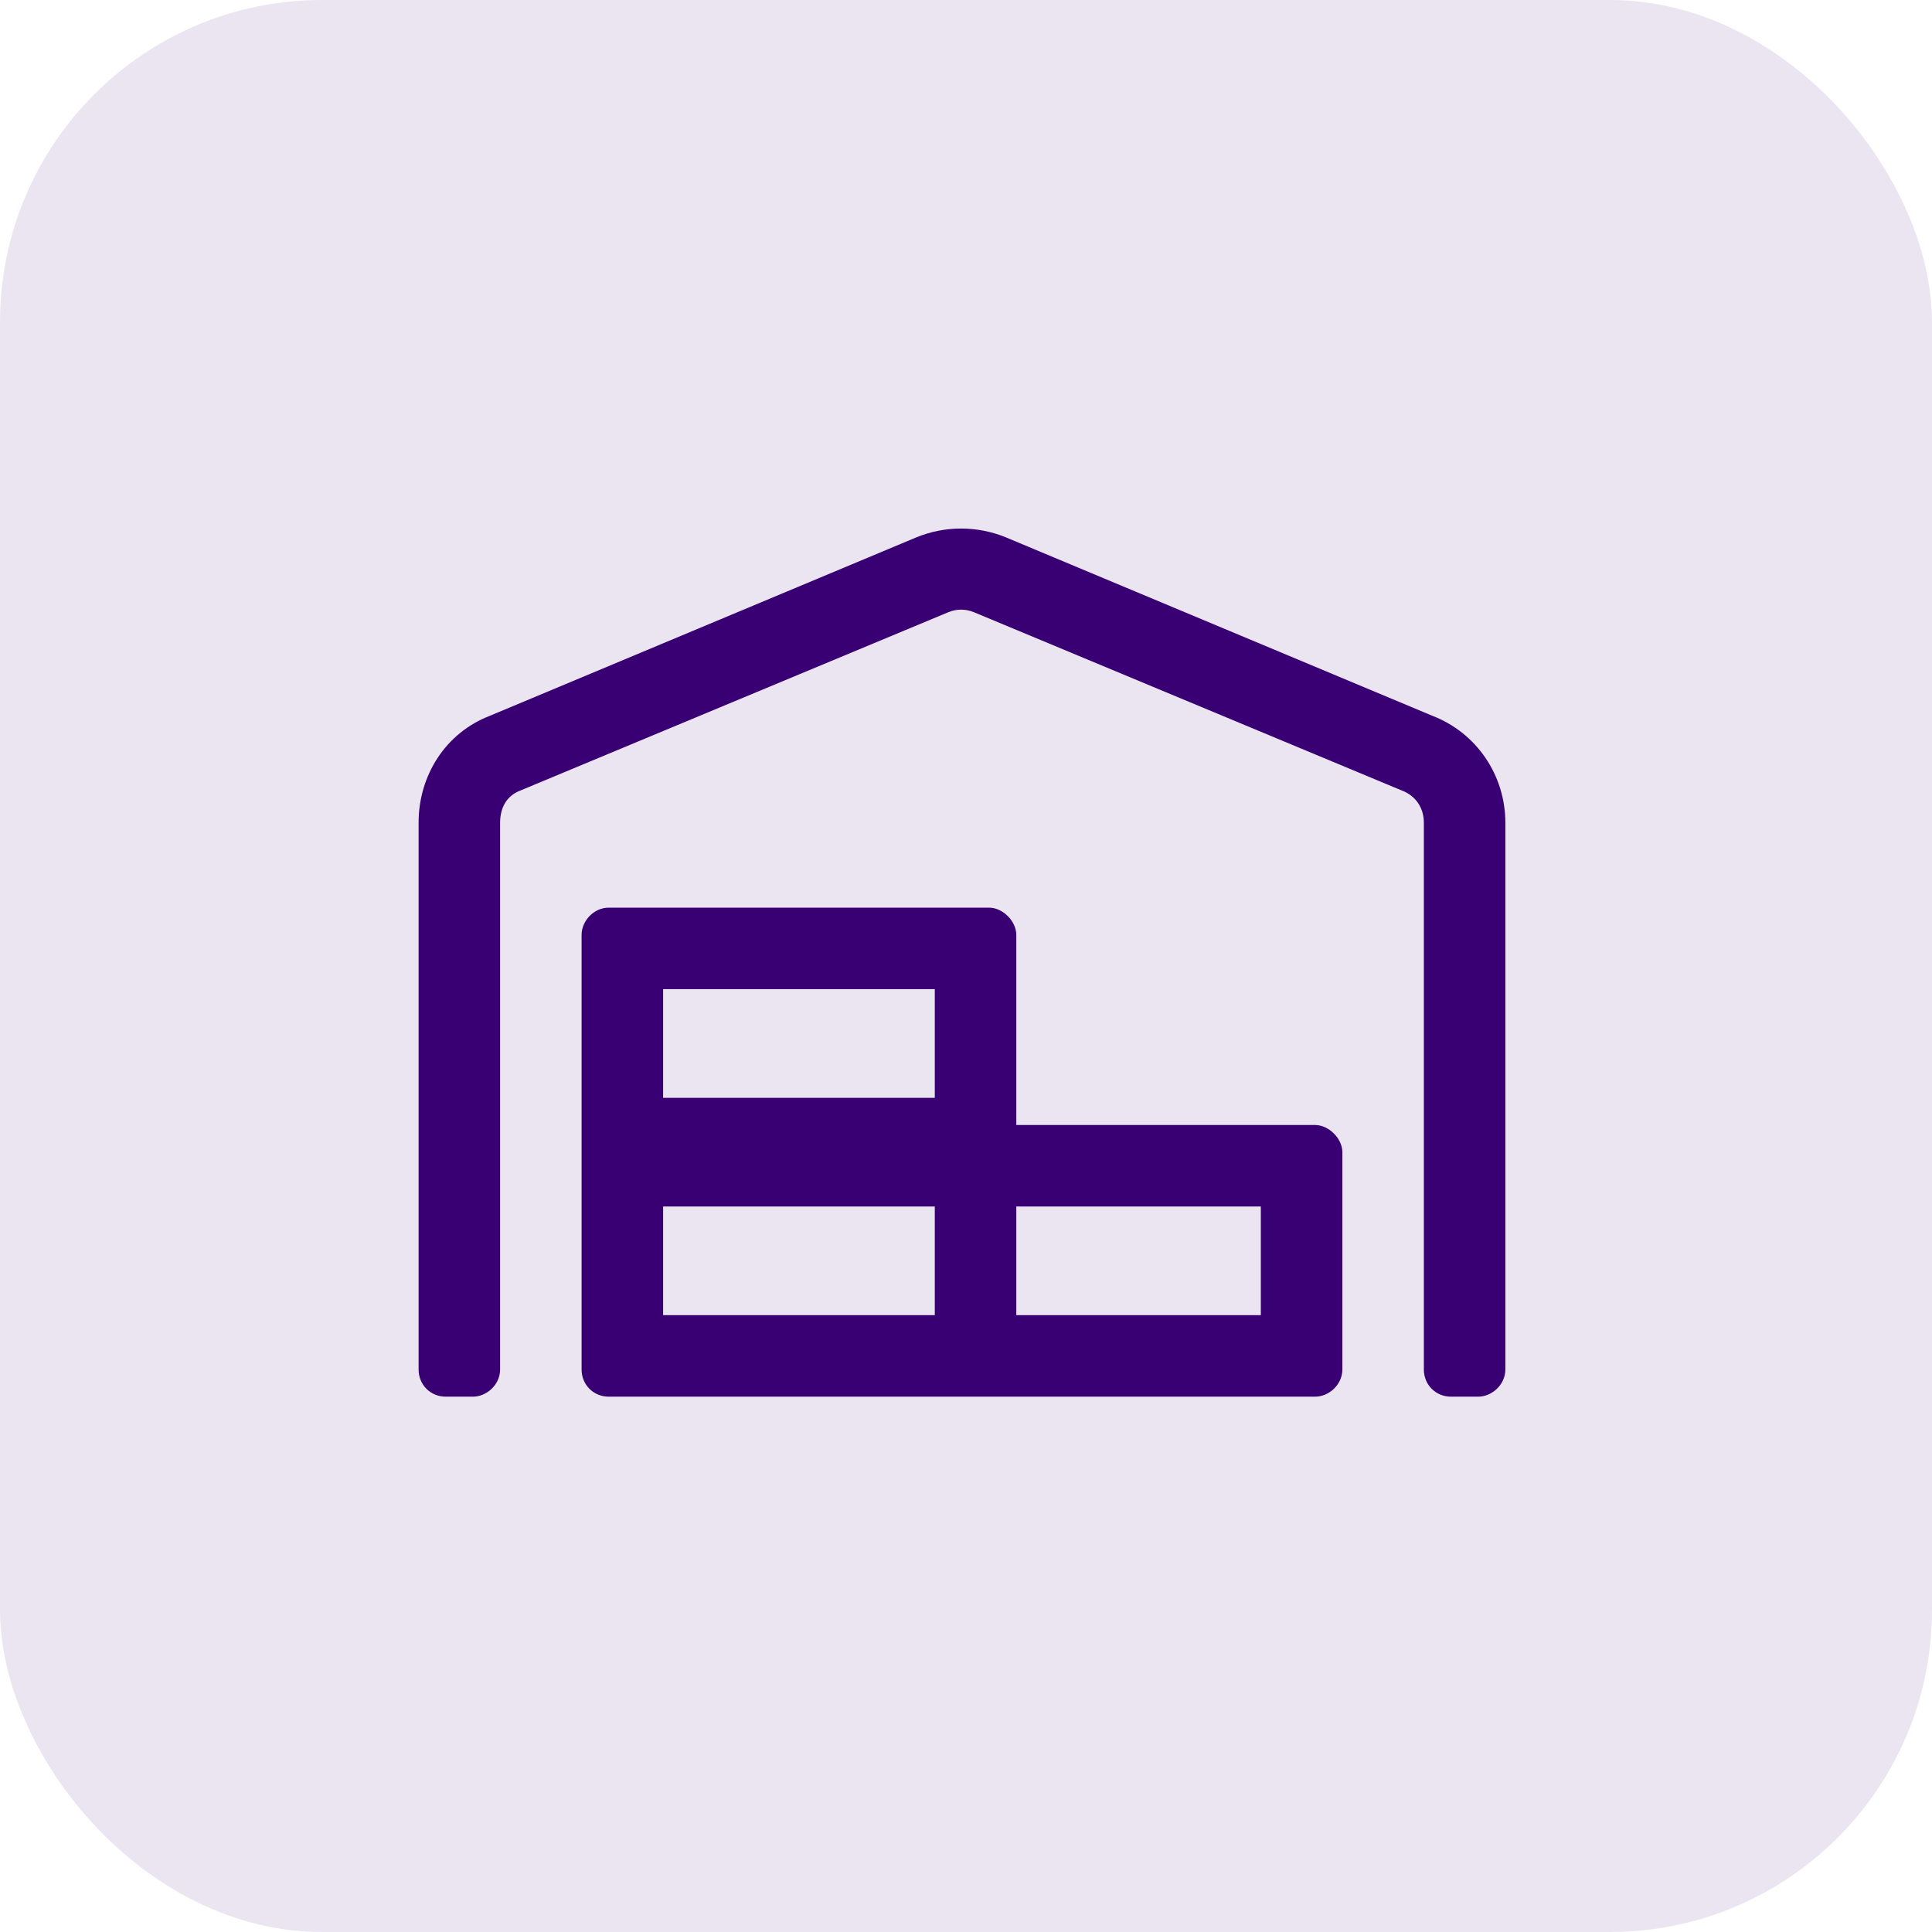 <svg width="60" height="60" viewBox="0 0 60 60" fill="none" xmlns="http://www.w3.org/2000/svg">
<rect width="60" height="60" rx="10" fill="#EBE5F1"/>
<path d="M40.844 34.938H31.562V29.031C31.562 28.609 31.141 28.188 30.719 28.188H18.906C18.432 28.188 18.062 28.609 18.062 29.031V42.531C18.062 43.006 18.432 43.375 18.906 43.375H40.844C41.266 43.375 41.688 43.006 41.688 42.531V35.781C41.688 35.359 41.266 34.938 40.844 34.938ZM29.031 40.844H20.594V37.469H29.031V40.844ZM29.031 34.094H20.594V30.719H29.031V34.094ZM39.156 40.844H31.562V37.469H39.156V40.844ZM44.482 22.229L31.246 16.691C30.35 16.322 29.348 16.322 28.451 16.691L15.215 22.229C13.844 22.756 13 24.074 13 25.551V42.531C13 43.006 13.369 43.375 13.844 43.375H14.688C15.109 43.375 15.531 43.006 15.531 42.531V25.551C15.531 25.076 15.742 24.707 16.164 24.549L29.453 19.012C29.717 18.906 29.98 18.906 30.244 19.012L43.533 24.549C43.955 24.707 44.219 25.076 44.219 25.551V42.531C44.219 43.006 44.588 43.375 45.062 43.375H45.906C46.328 43.375 46.75 43.006 46.75 42.531V25.551C46.75 24.074 45.853 22.756 44.482 22.229Z" fill="#390073"/>
</svg>
